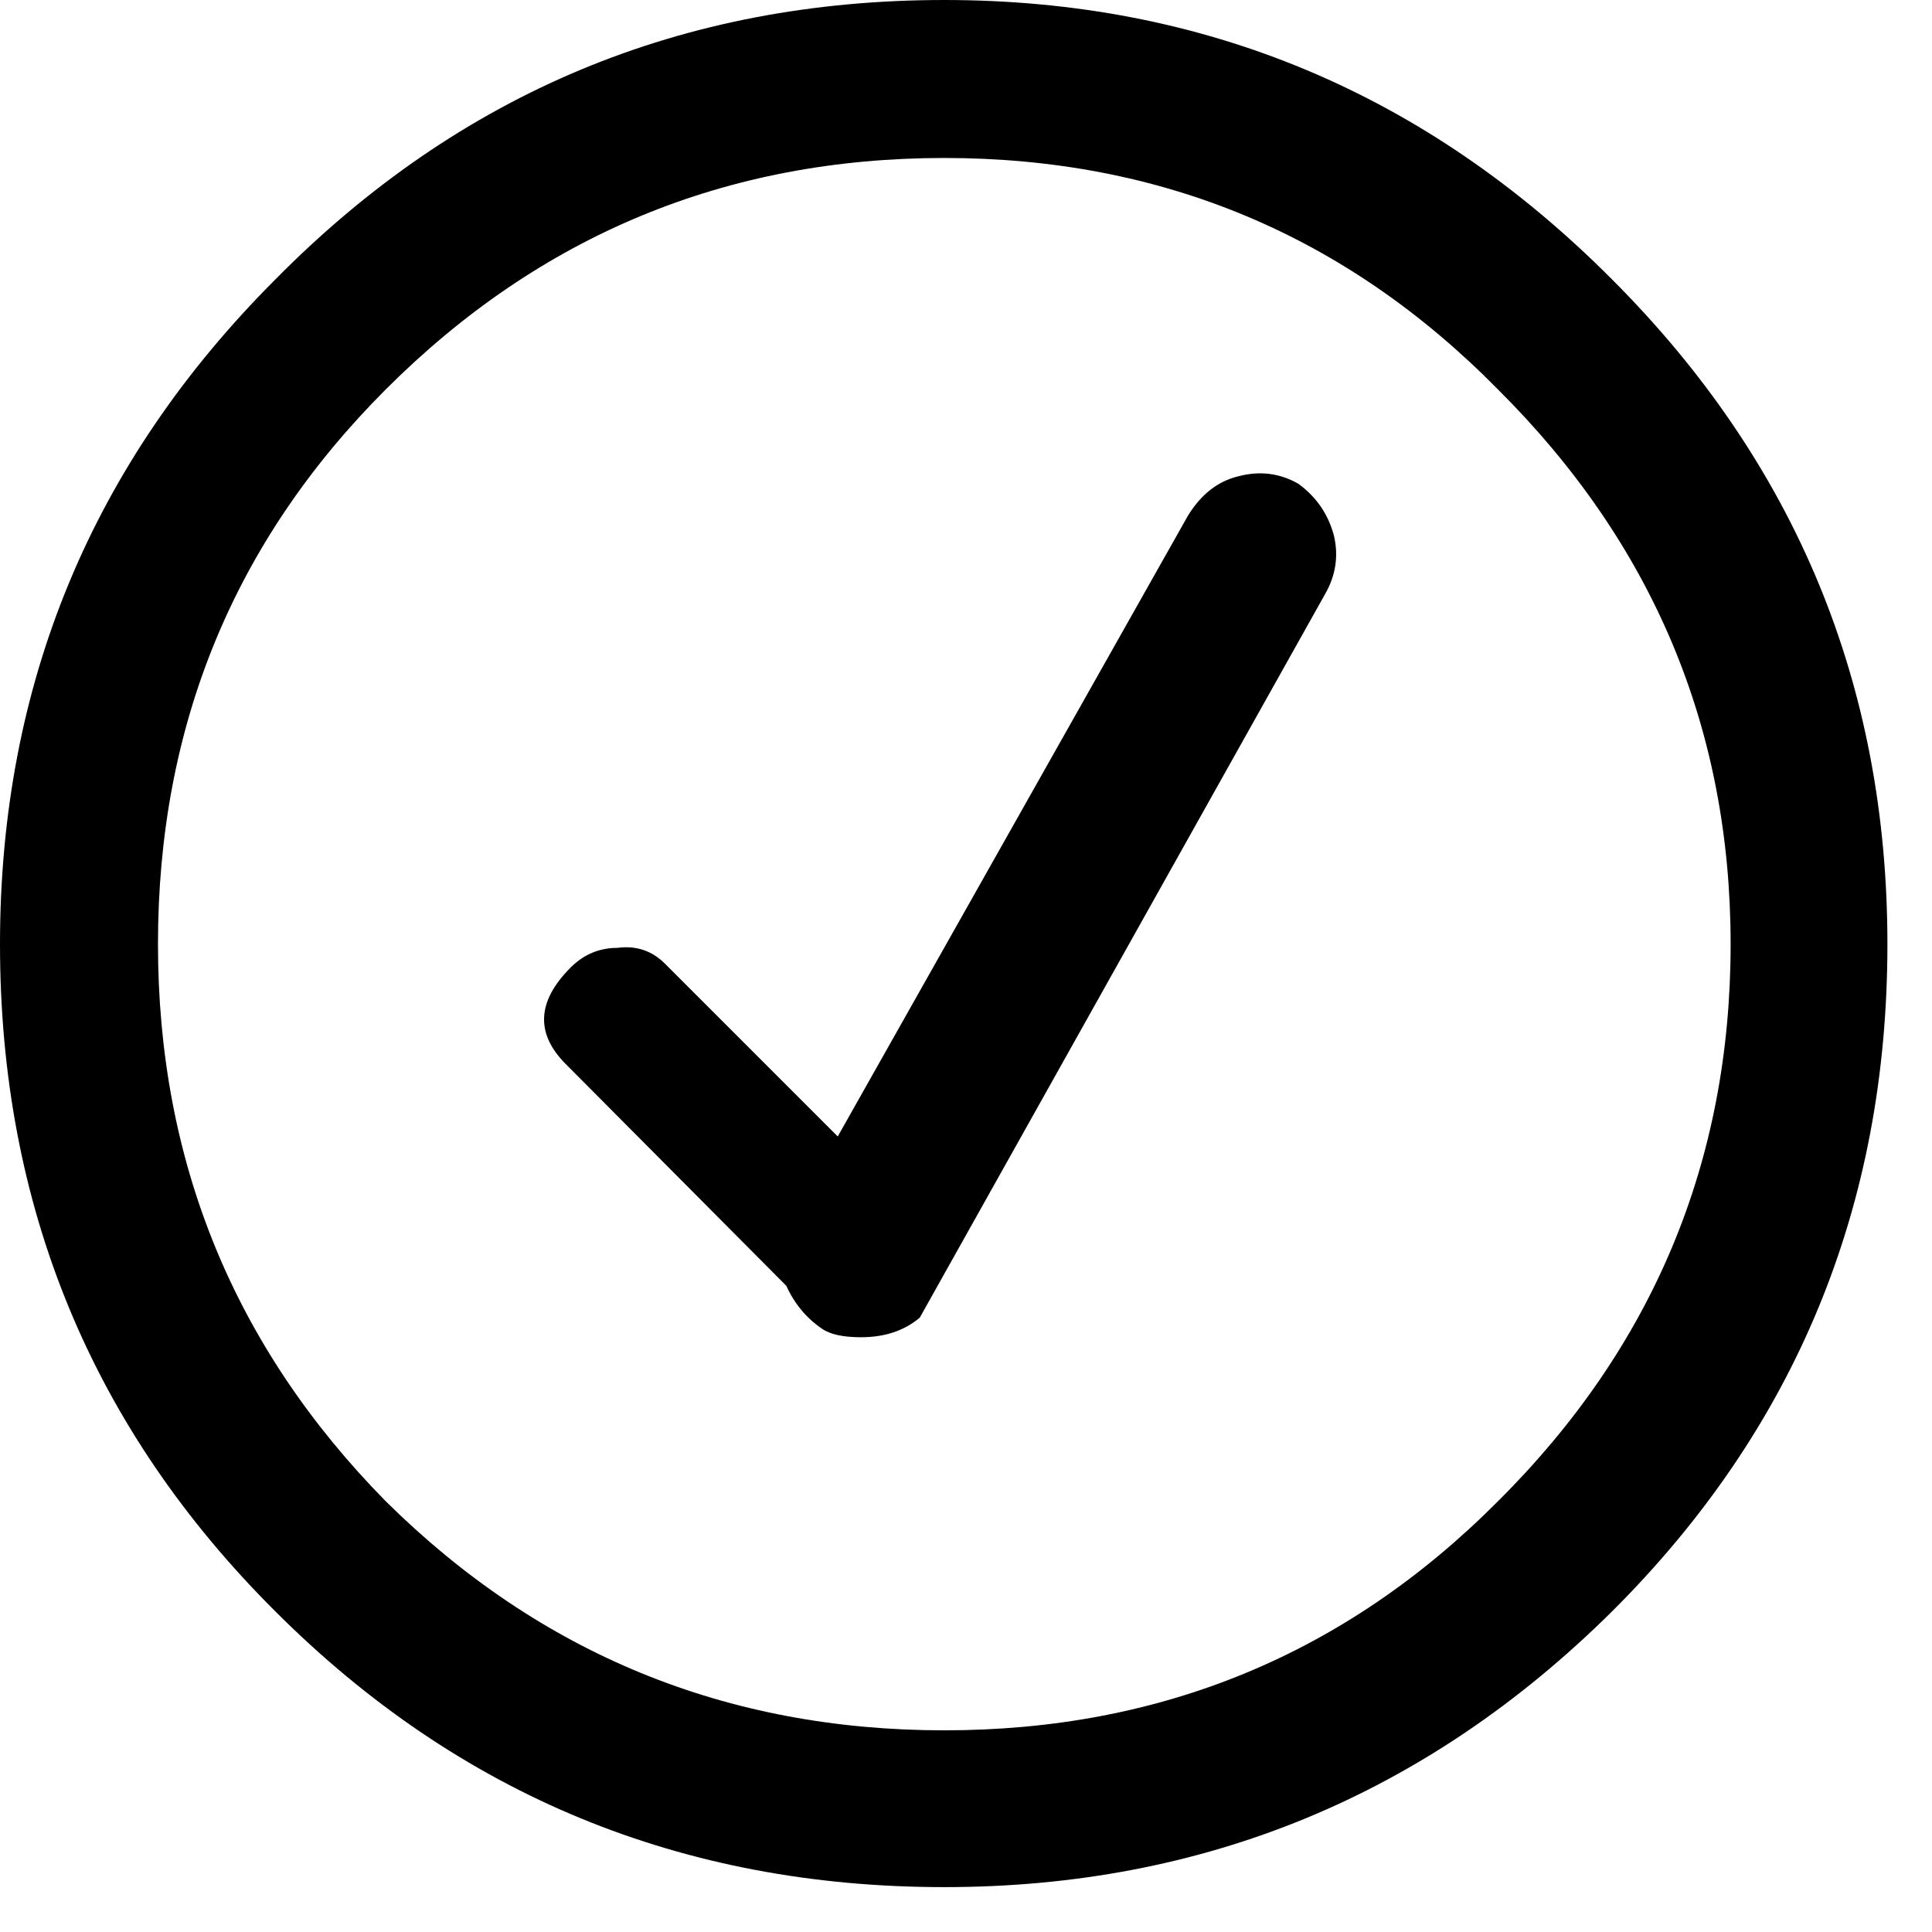 <svg width="13" height="13" viewBox="0 0 13 13" fill="none" xmlns="http://www.w3.org/2000/svg">
<path d="M10.846 1.879C9.598 0.626 8.101 0 6.354 0C4.59 0 3.091 0.626 1.854 1.879C0.618 3.115 0 4.606 0 6.353C0 8.116 0.618 9.613 1.854 10.844C3.091 12.08 4.59 12.698 6.354 12.698C8.101 12.698 9.598 12.08 10.846 10.844C12.082 9.613 12.7 8.116 12.7 6.353C12.7 4.606 12.082 3.115 10.846 1.879ZM6.354 1.063C7.816 1.063 9.057 1.582 10.079 2.62C11.123 3.659 11.645 4.903 11.645 6.353C11.645 7.814 11.123 9.064 10.079 10.102C9.057 11.129 7.816 11.643 6.354 11.643C4.887 11.643 3.634 11.129 2.596 10.102C1.574 9.064 1.063 7.814 1.063 6.353C1.063 4.886 1.574 3.642 2.596 2.62C3.634 1.582 4.887 1.063 6.354 1.063ZM8.975 3.601C8.936 3.458 8.857 3.343 8.736 3.255C8.61 3.183 8.475 3.167 8.332 3.205C8.195 3.238 8.082 3.326 7.994 3.469L5.637 7.647L4.475 6.485C4.387 6.397 4.28 6.361 4.154 6.378C4.033 6.378 3.928 6.422 3.84 6.51C3.61 6.74 3.601 6.96 3.816 7.169L5.291 8.652C5.346 8.773 5.426 8.869 5.53 8.94C5.585 8.979 5.673 8.998 5.794 8.998C5.953 8.998 6.085 8.954 6.189 8.866L8.917 3.996C8.989 3.87 9.008 3.738 8.975 3.601Z" fill="black"/>
</svg>
